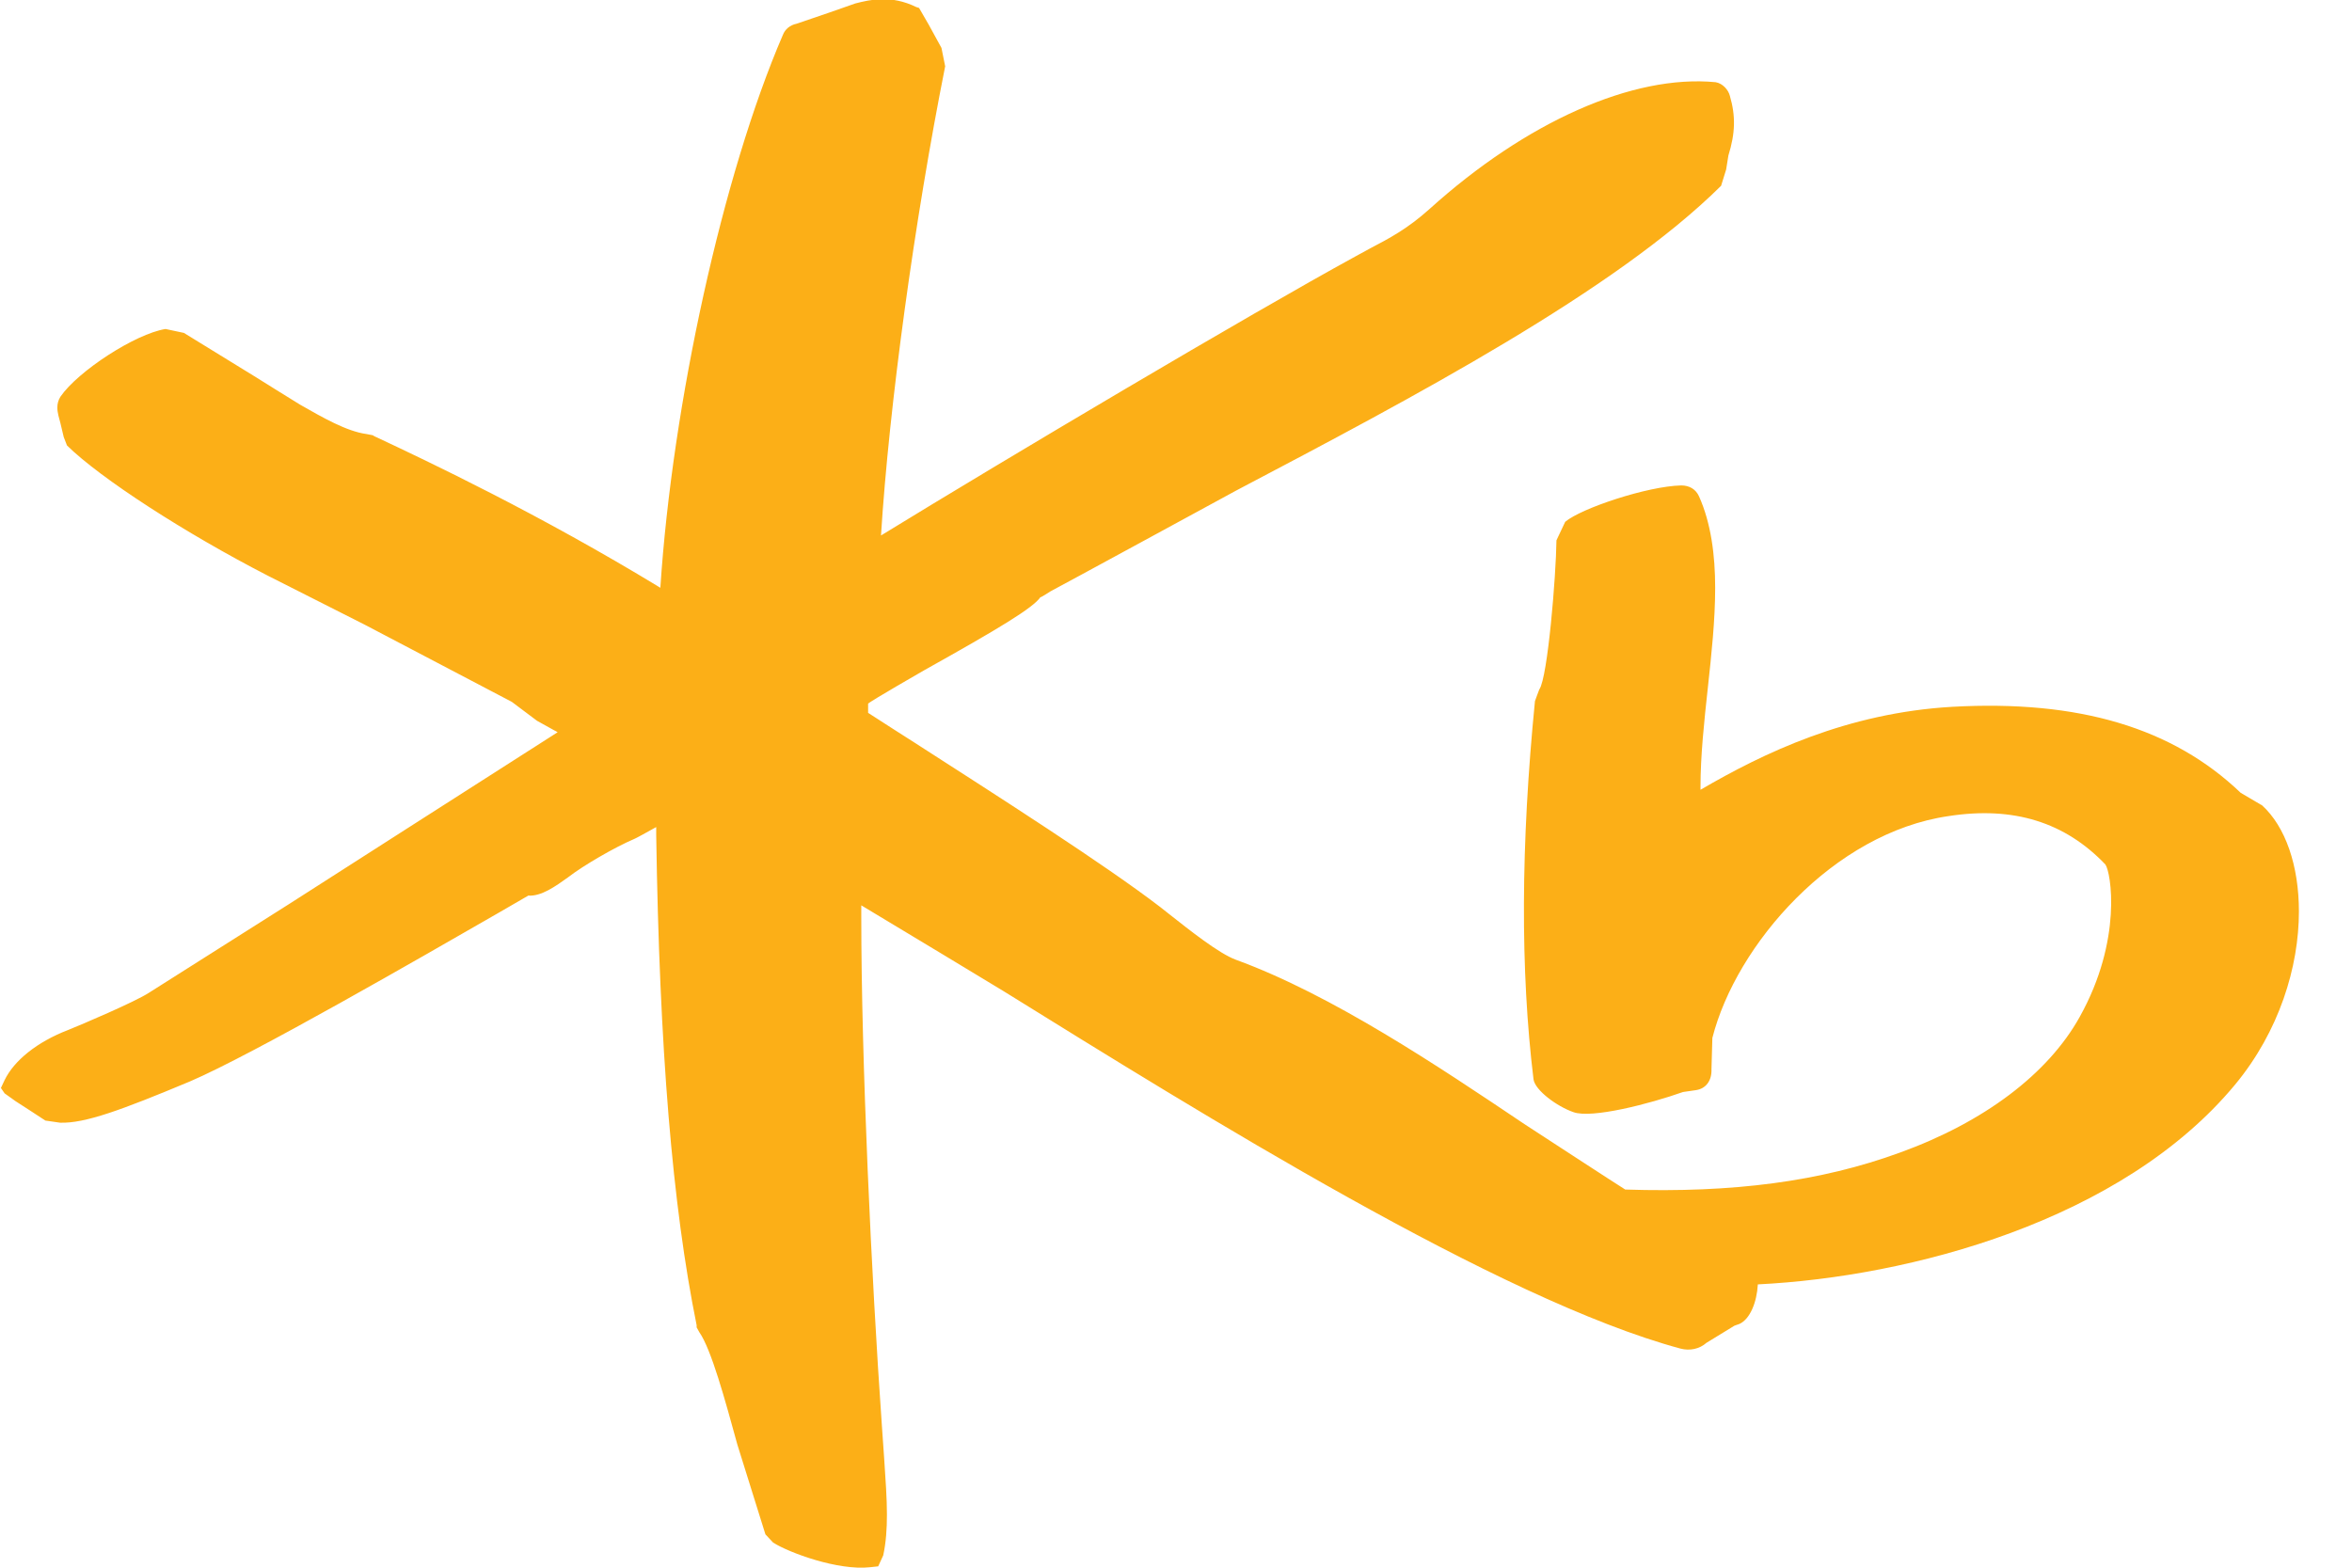 <svg width="21" height="14" viewBox="0 0 21 14" fill="none" xmlns="http://www.w3.org/2000/svg">
<path d="M20.186 7.186L20.006 7.08C19.4 6.5 18.561 6.249 17.431 6.312C16.493 6.366 15.748 6.723 15.183 7.053C15.183 7.045 15.183 7.037 15.183 7.029C15.183 6.747 15.216 6.441 15.248 6.147C15.281 5.845 15.314 5.539 15.314 5.249C15.314 4.958 15.277 4.672 15.17 4.433C15.142 4.37 15.085 4.335 15.011 4.335C14.708 4.342 14.118 4.539 13.975 4.66L13.897 4.825C13.893 5.147 13.819 6.045 13.745 6.155C13.745 6.151 13.705 6.261 13.705 6.261C13.578 7.543 13.574 8.669 13.692 9.638C13.705 9.736 13.901 9.881 14.049 9.932C14.212 9.991 14.728 9.858 15.027 9.752L15.138 9.736C15.232 9.724 15.285 9.65 15.281 9.548L15.289 9.269C15.502 8.434 16.37 7.437 17.398 7.288C17.979 7.198 18.438 7.343 18.798 7.72C18.847 7.786 18.954 8.391 18.569 9.081C18.286 9.591 17.713 10.022 16.964 10.293C16.256 10.552 15.473 10.654 14.511 10.623C14.47 10.599 13.61 10.038 13.61 10.038C12.845 9.524 11.895 8.885 11.035 8.571C10.883 8.516 10.613 8.3 10.449 8.171L10.359 8.1C9.864 7.72 8.918 7.116 8.161 6.629C8.161 6.629 7.817 6.41 7.751 6.366C7.751 6.339 7.751 6.284 7.751 6.284C7.772 6.261 8.251 5.986 8.251 5.986C8.918 5.613 9.225 5.429 9.291 5.331C9.278 5.347 9.381 5.28 9.381 5.28C9.385 5.28 11.035 4.382 11.035 4.382C12.624 3.546 14.421 2.597 15.367 1.659L15.412 1.514L15.432 1.389C15.494 1.189 15.498 1.036 15.445 0.855C15.432 0.804 15.383 0.745 15.318 0.734C14.581 0.663 13.627 1.087 12.763 1.867C12.566 2.044 12.402 2.13 12.23 2.22L12.1 2.291C11.146 2.813 8.992 4.091 7.866 4.782C7.939 3.621 8.165 1.969 8.439 0.592L8.406 0.428L8.292 0.22L8.206 0.071L8.181 0.063C7.956 -0.047 7.772 -0.004 7.636 0.031L7.411 0.11L7.112 0.212C7.055 0.224 7.01 0.259 6.989 0.314C6.453 1.557 6.003 3.609 5.896 5.249C4.819 4.593 3.828 4.123 3.341 3.895L3.329 3.887L3.272 3.876C3.095 3.852 2.883 3.73 2.678 3.613C2.657 3.601 2.268 3.358 2.268 3.358L1.642 2.973L1.478 2.938C1.208 2.981 0.696 3.315 0.54 3.542C0.52 3.574 0.512 3.605 0.512 3.64C0.512 3.687 0.528 3.734 0.54 3.781L0.569 3.903L0.598 3.978C0.897 4.272 1.654 4.762 2.395 5.143L3.255 5.578L4.57 6.268L4.795 6.437L4.95 6.523C4.95 6.523 4.967 6.531 4.979 6.539C4.627 6.763 2.588 8.069 2.588 8.069L1.331 8.865C1.212 8.944 0.717 9.155 0.606 9.199C0.332 9.305 0.127 9.469 0.041 9.646L0.008 9.716L0.041 9.764L0.139 9.834L0.266 9.916L0.405 10.007L0.536 10.026C0.757 10.034 1.085 9.913 1.695 9.658C2.256 9.418 3.783 8.536 4.439 8.159L4.717 7.998C4.832 8.006 4.959 7.916 5.073 7.834C5.204 7.732 5.487 7.567 5.663 7.492C5.667 7.492 5.769 7.437 5.859 7.386C5.859 7.414 5.859 7.457 5.859 7.457C5.888 9.371 6.003 10.764 6.22 11.835V11.854L6.244 11.897C6.351 12.05 6.474 12.502 6.584 12.902L6.834 13.702L6.903 13.776C7.047 13.867 7.481 14.027 7.767 13.996L7.841 13.988L7.886 13.89C7.911 13.773 7.919 13.655 7.919 13.525C7.919 13.38 7.907 13.216 7.894 13.019L7.874 12.733C7.78 11.399 7.69 9.469 7.69 8.187V8.085C7.927 8.226 8.963 8.853 8.963 8.853C10.728 9.948 13.389 11.607 15.003 12.043C15.089 12.066 15.175 12.046 15.236 11.992L15.486 11.839L15.531 11.823C15.625 11.78 15.686 11.631 15.695 11.47C17.05 11.403 18.946 10.905 19.957 9.685C20.35 9.21 20.526 8.634 20.526 8.14C20.526 7.732 20.407 7.382 20.195 7.19" fill="#FCAF17"/>
</svg>
